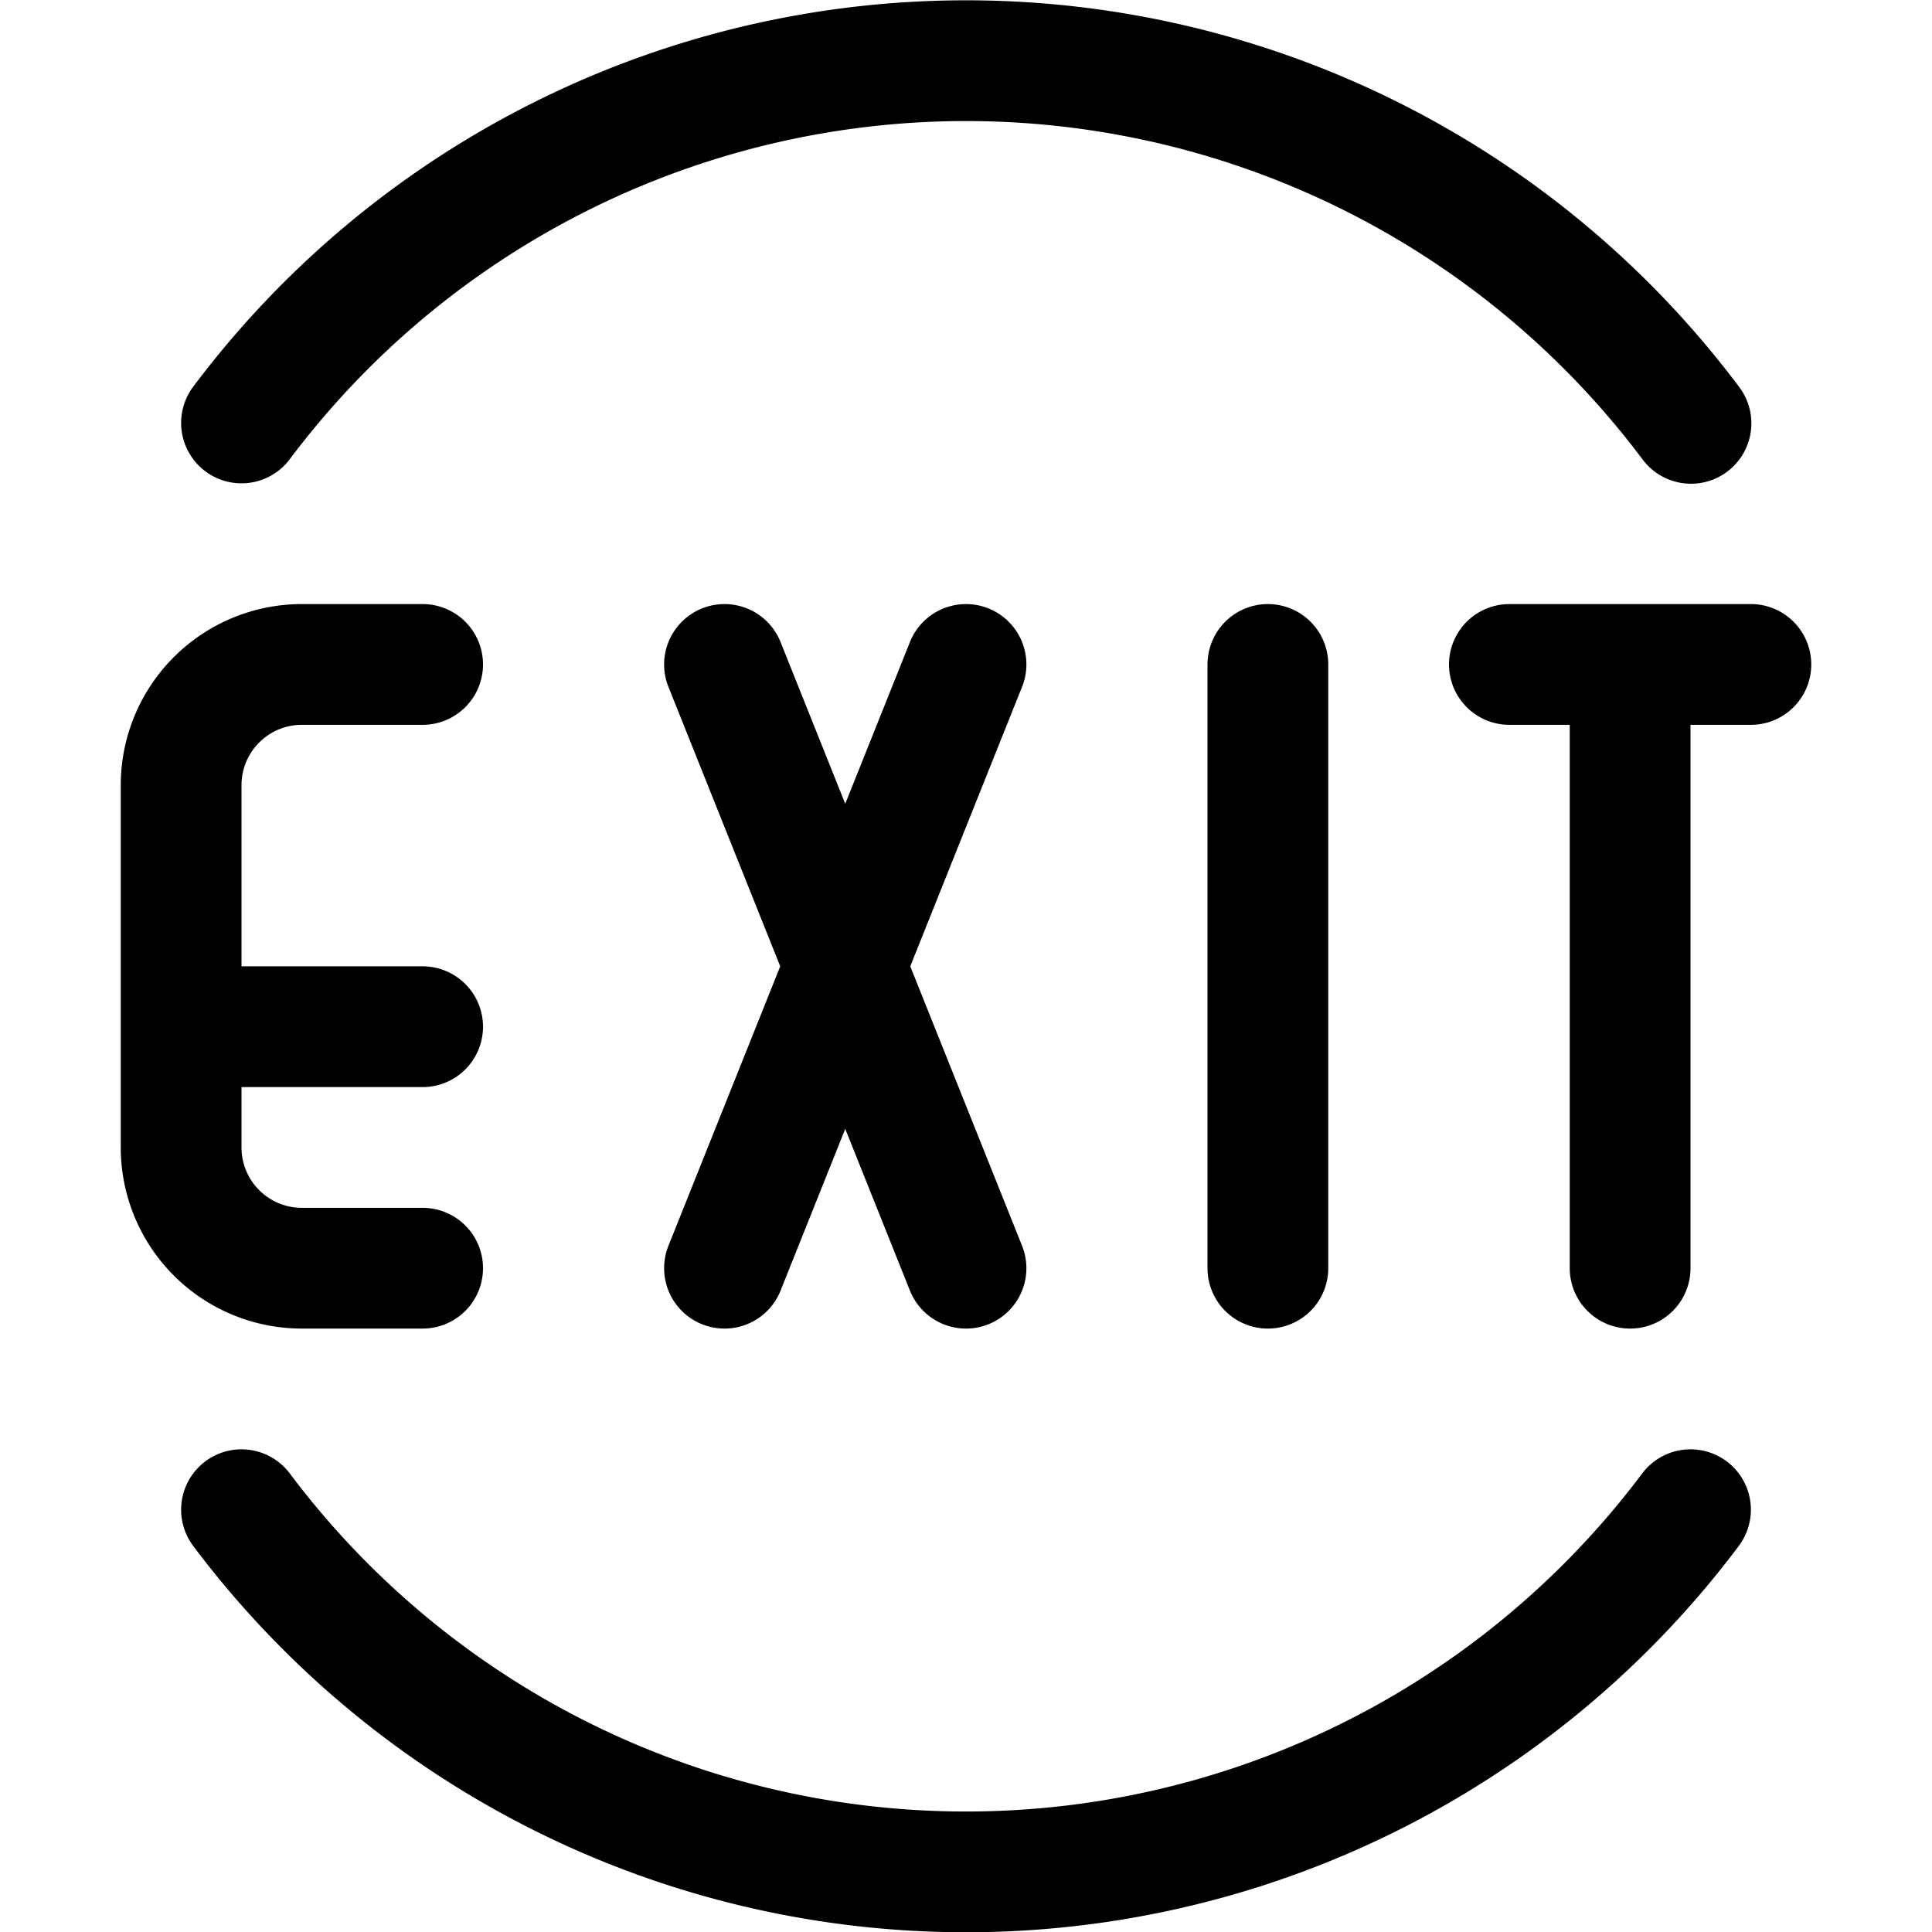 <svg xmlns="http://www.w3.org/2000/svg" width="24" height="24" viewBox="0 0 24 24"><path d="M3 5.254a11.252 11.252 0 0 1 18.006.005M21 18.754a11.251 11.251 0 0 1-18 0m12.75-3v-7.5m4.5 7.5v-7.5m-1.5 0h3M9 8.254l3 7.5m0-7.5-3 7.5m-3.75 0h-1.5a1.5 1.5 0 0 1-1.5-1.5v-4.5a1.5 1.5 0 0 1 1.5-1.5h1.5m-3 4.5h3" style="fill:none;stroke:#000;stroke-linecap:round;stroke-linejoin:round;stroke-width:1.5px"/></svg>